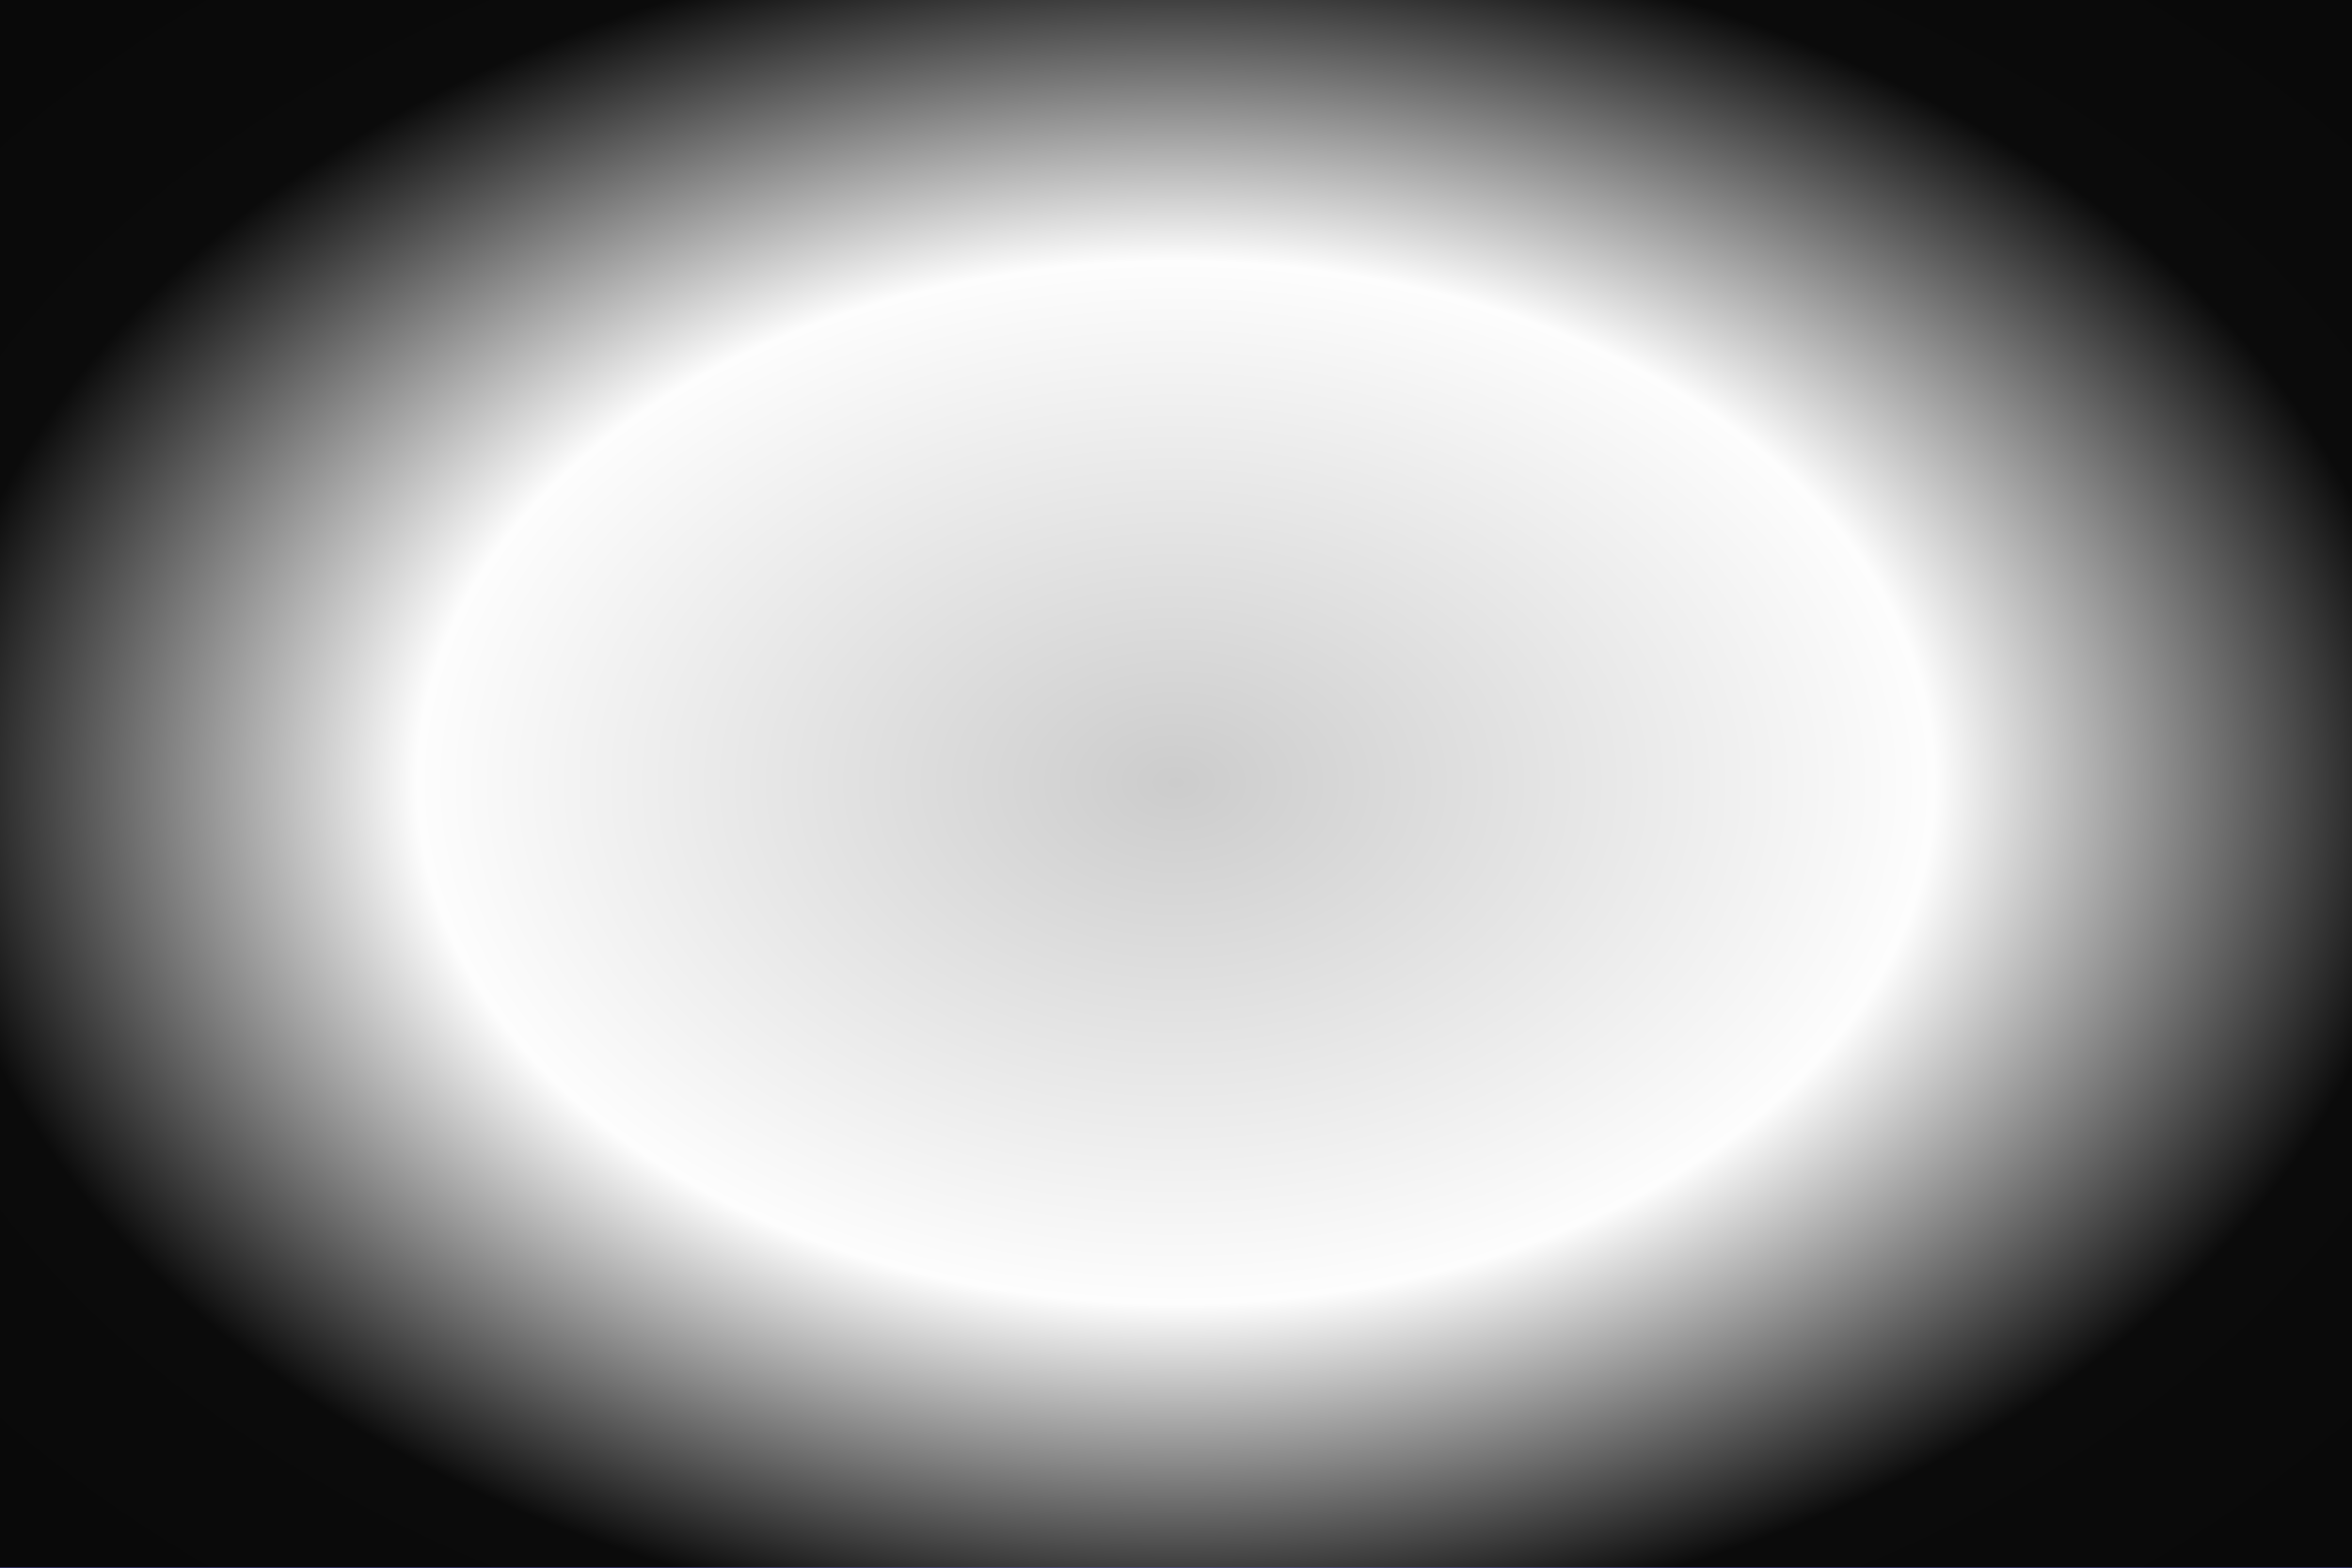 <?xml version="1.0" encoding="UTF-8" standalone="no"?>
<!-- Created with Inkscape (http://www.inkscape.org/) -->

<svg
   xmlns:dc="http://purl.org/dc/elements/1.1/"
   xmlns:cc="http://creativecommons.org/ns#"
   xmlns:rdf="http://www.w3.org/1999/02/22-rdf-syntax-ns#"
   xmlns:svg="http://www.w3.org/2000/svg"
   xmlns="http://www.w3.org/2000/svg"
   xmlns:xlink="http://www.w3.org/1999/xlink"
   xmlns:sodipodi="http://sodipodi.sourceforge.net/DTD/sodipodi-0.dtd"
   xmlns:inkscape="http://www.inkscape.org/namespaces/inkscape"
   width="420"
   height="280"
   viewBox="0 0 111.125 74.083"
   version="1.1"
   id="svg8"
   inkscape:version="0.92.3 (2405546, 2018-03-11)"
   sodipodi:docname="vignette.svg"
   inkscape:export-filename="/nas/martin/github/python-imaging-book-examples/imagechops/vignette.png"
   inkscape:export-xdpi="96"
   inkscape:export-ydpi="96">
  <defs
     id="defs2">
    <linearGradient
       inkscape:collect="always"
       id="linearGradient921">
      <stop
         style="stop-color:#cccccc;stop-opacity:1;"
         offset="0"
         id="stop917" />
      <stop
         id="stop925"
         offset="0.435"
         style="stop-color:#fdfdfd;stop-opacity:1" />
      <stop
         style="stop-color:#0b0b0b;stop-opacity:1"
         offset="0.715"
         id="stop927" />
      <stop
         style="stop-color:#080808;stop-opacity:1"
         offset="1"
         id="stop919" />
    </linearGradient>
    <filter
       inkscape:collect="always"
       style="color-interpolation-filters:sRGB"
       id="filter913"
       x="-0.01"
       width="1.02"
       y="-0.015"
       height="1.03">
      <feGaussianBlur
         inkscape:collect="always"
         stdDeviation="0.679"
         id="feGaussianBlur915" />
    </filter>
    <radialGradient
       inkscape:collect="always"
       xlink:href="#linearGradient921"
       id="radialGradient923"
       cx="55.563"
       cy="259.958"
       fx="55.563"
       fy="259.958"
       r="82.411"
       gradientTransform="matrix(1,0,0,0.687,0,81.311)"
       gradientUnits="userSpaceOnUse" />
  </defs>
  <sodipodi:namedview
     id="base"
     pagecolor="#ffffff"
     bordercolor="#666666"
     borderopacity="1.0"
     inkscape:pageopacity="0.0"
     inkscape:pageshadow="2"
     inkscape:zoom="1.3035714"
     inkscape:cx="210"
     inkscape:cy="140"
     inkscape:document-units="mm"
     inkscape:current-layer="layer1"
     showgrid="false"
     units="px"
     inkscape:window-width="1853"
     inkscape:window-height="1025"
     inkscape:window-x="67"
     inkscape:window-y="27"
     inkscape:window-maximized="1" />
  <g
     inkscape:label="Layer 1"
     inkscape:groupmode="layer"
     id="layer1"
     transform="translate(0,-222.917)">
    <rect
       style="opacity:1;fill:#000080;fill-opacity:1;stroke:none;stroke-width:1.058;stroke-miterlimit:4;stroke-dasharray:none;stroke-dashoffset:0;stroke-opacity:1"
       id="rect911"
       width="111.125"
       height="74.083"
       x="-1.2434498e-14"
       y="222.917" />
    <ellipse
       style="opacity:1;fill:url(#radialGradient923);fill-opacity:1;stroke:none;stroke-width:1.058;stroke-miterlimit:4;stroke-dasharray:none;stroke-dashoffset:0;stroke-opacity:1;filter:url(#filter913)"
       id="path907"
       cx="55.562"
       cy="259.958"
       rx="80.781"
       ry="55.004" />
  </g>
</svg>
